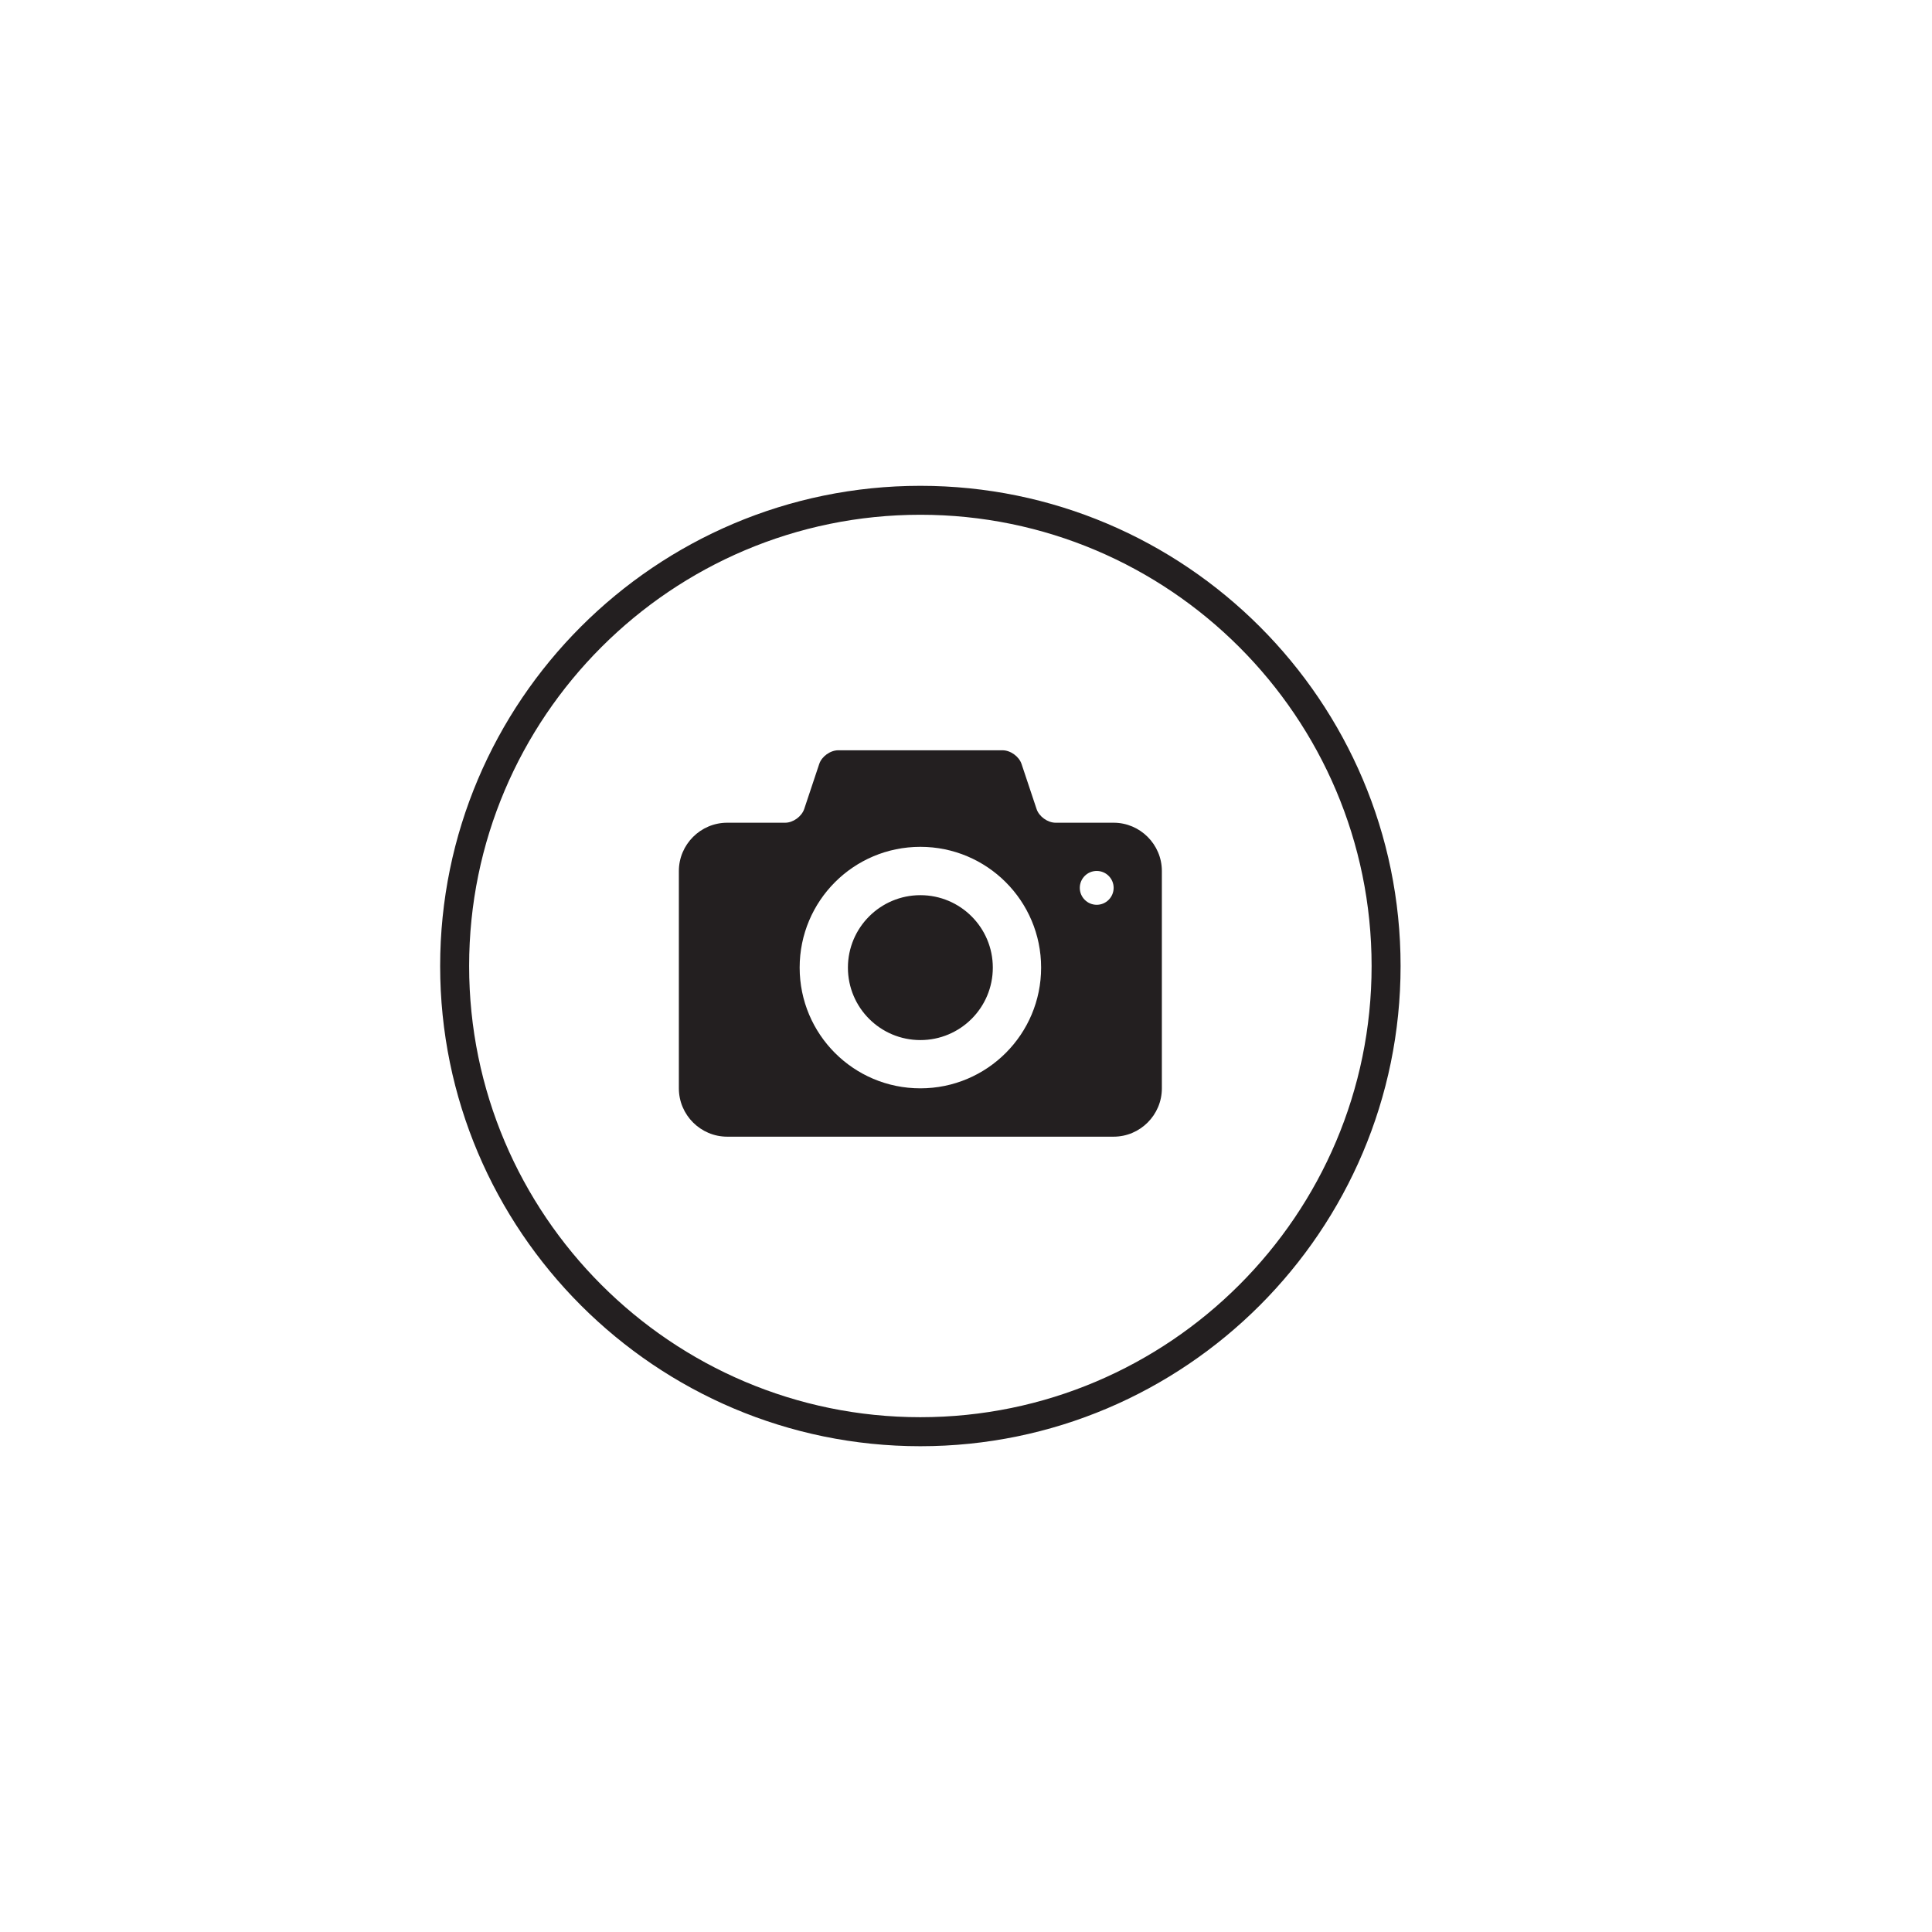 <?xml version="1.0" encoding="utf-8"?>
<!-- Generator: Adobe Illustrator 15.0.2, SVG Export Plug-In . SVG Version: 6.00 Build 0)  -->
<!DOCTYPE svg PUBLIC "-//W3C//DTD SVG 1.1//EN" "http://www.w3.org/Graphics/SVG/1.1/DTD/svg11.dtd">
<svg version="1.1" id="Layer_1" xmlns="http://www.w3.org/2000/svg" xmlns:xlink="http://www.w3.org/1999/xlink" x="0px" y="0px"
	 width="50px" height="50px" viewBox="0 0 50 50" enable-background="new 0 0 50 50" xml:space="preserve">
<path fill="#231F20" d="M23.819,37.428c-6.853,0-12.428-5.575-12.428-12.427c0-6.853,5.575-12.428,12.428-12.428
	S36.247,18.147,36.247,25C36.247,31.853,30.672,37.428,23.819,37.428z M23.819,13.322c-6.439,0-11.678,5.239-11.678,11.678
	c0,6.439,5.239,11.677,11.678,11.677c6.439,0,11.678-5.238,11.678-11.677C35.497,18.561,30.259,13.322,23.819,13.322z
	 M23.819,23.167c-1.035,0-1.875,0.84-1.875,1.875c0,1.037,0.84,1.875,1.875,1.875c1.036,0,1.875-0.839,1.875-1.875
	C25.694,24.006,24.855,23.167,23.819,23.167z M28.82,21.292h-1.5c-0.207,0-0.43-0.16-0.494-0.356l-0.388-1.163
	c-0.065-0.196-0.287-0.356-0.494-0.356h-4.249c-0.207,0-0.43,0.16-0.494,0.356l-0.388,1.163c-0.066,0.196-0.287,0.356-0.494,0.356
	H18.82c-0.688,0-1.251,0.562-1.251,1.25v5.625c0,0.688,0.563,1.25,1.251,1.25h10c0.687,0,1.249-0.562,1.249-1.25v-5.625
	C30.069,21.854,29.507,21.292,28.82,21.292z M23.819,28.166c-1.727,0-3.124-1.398-3.124-3.125s1.397-3.125,3.124-3.125
	c1.726,0,3.125,1.399,3.125,3.125S25.545,28.166,23.819,28.166z M28.383,23.416c-0.241,0-0.438-0.196-0.438-0.438
	c0-0.242,0.196-0.438,0.438-0.438s0.438,0.196,0.438,0.438C28.82,23.22,28.624,23.416,28.383,23.416z"/>
</svg>
